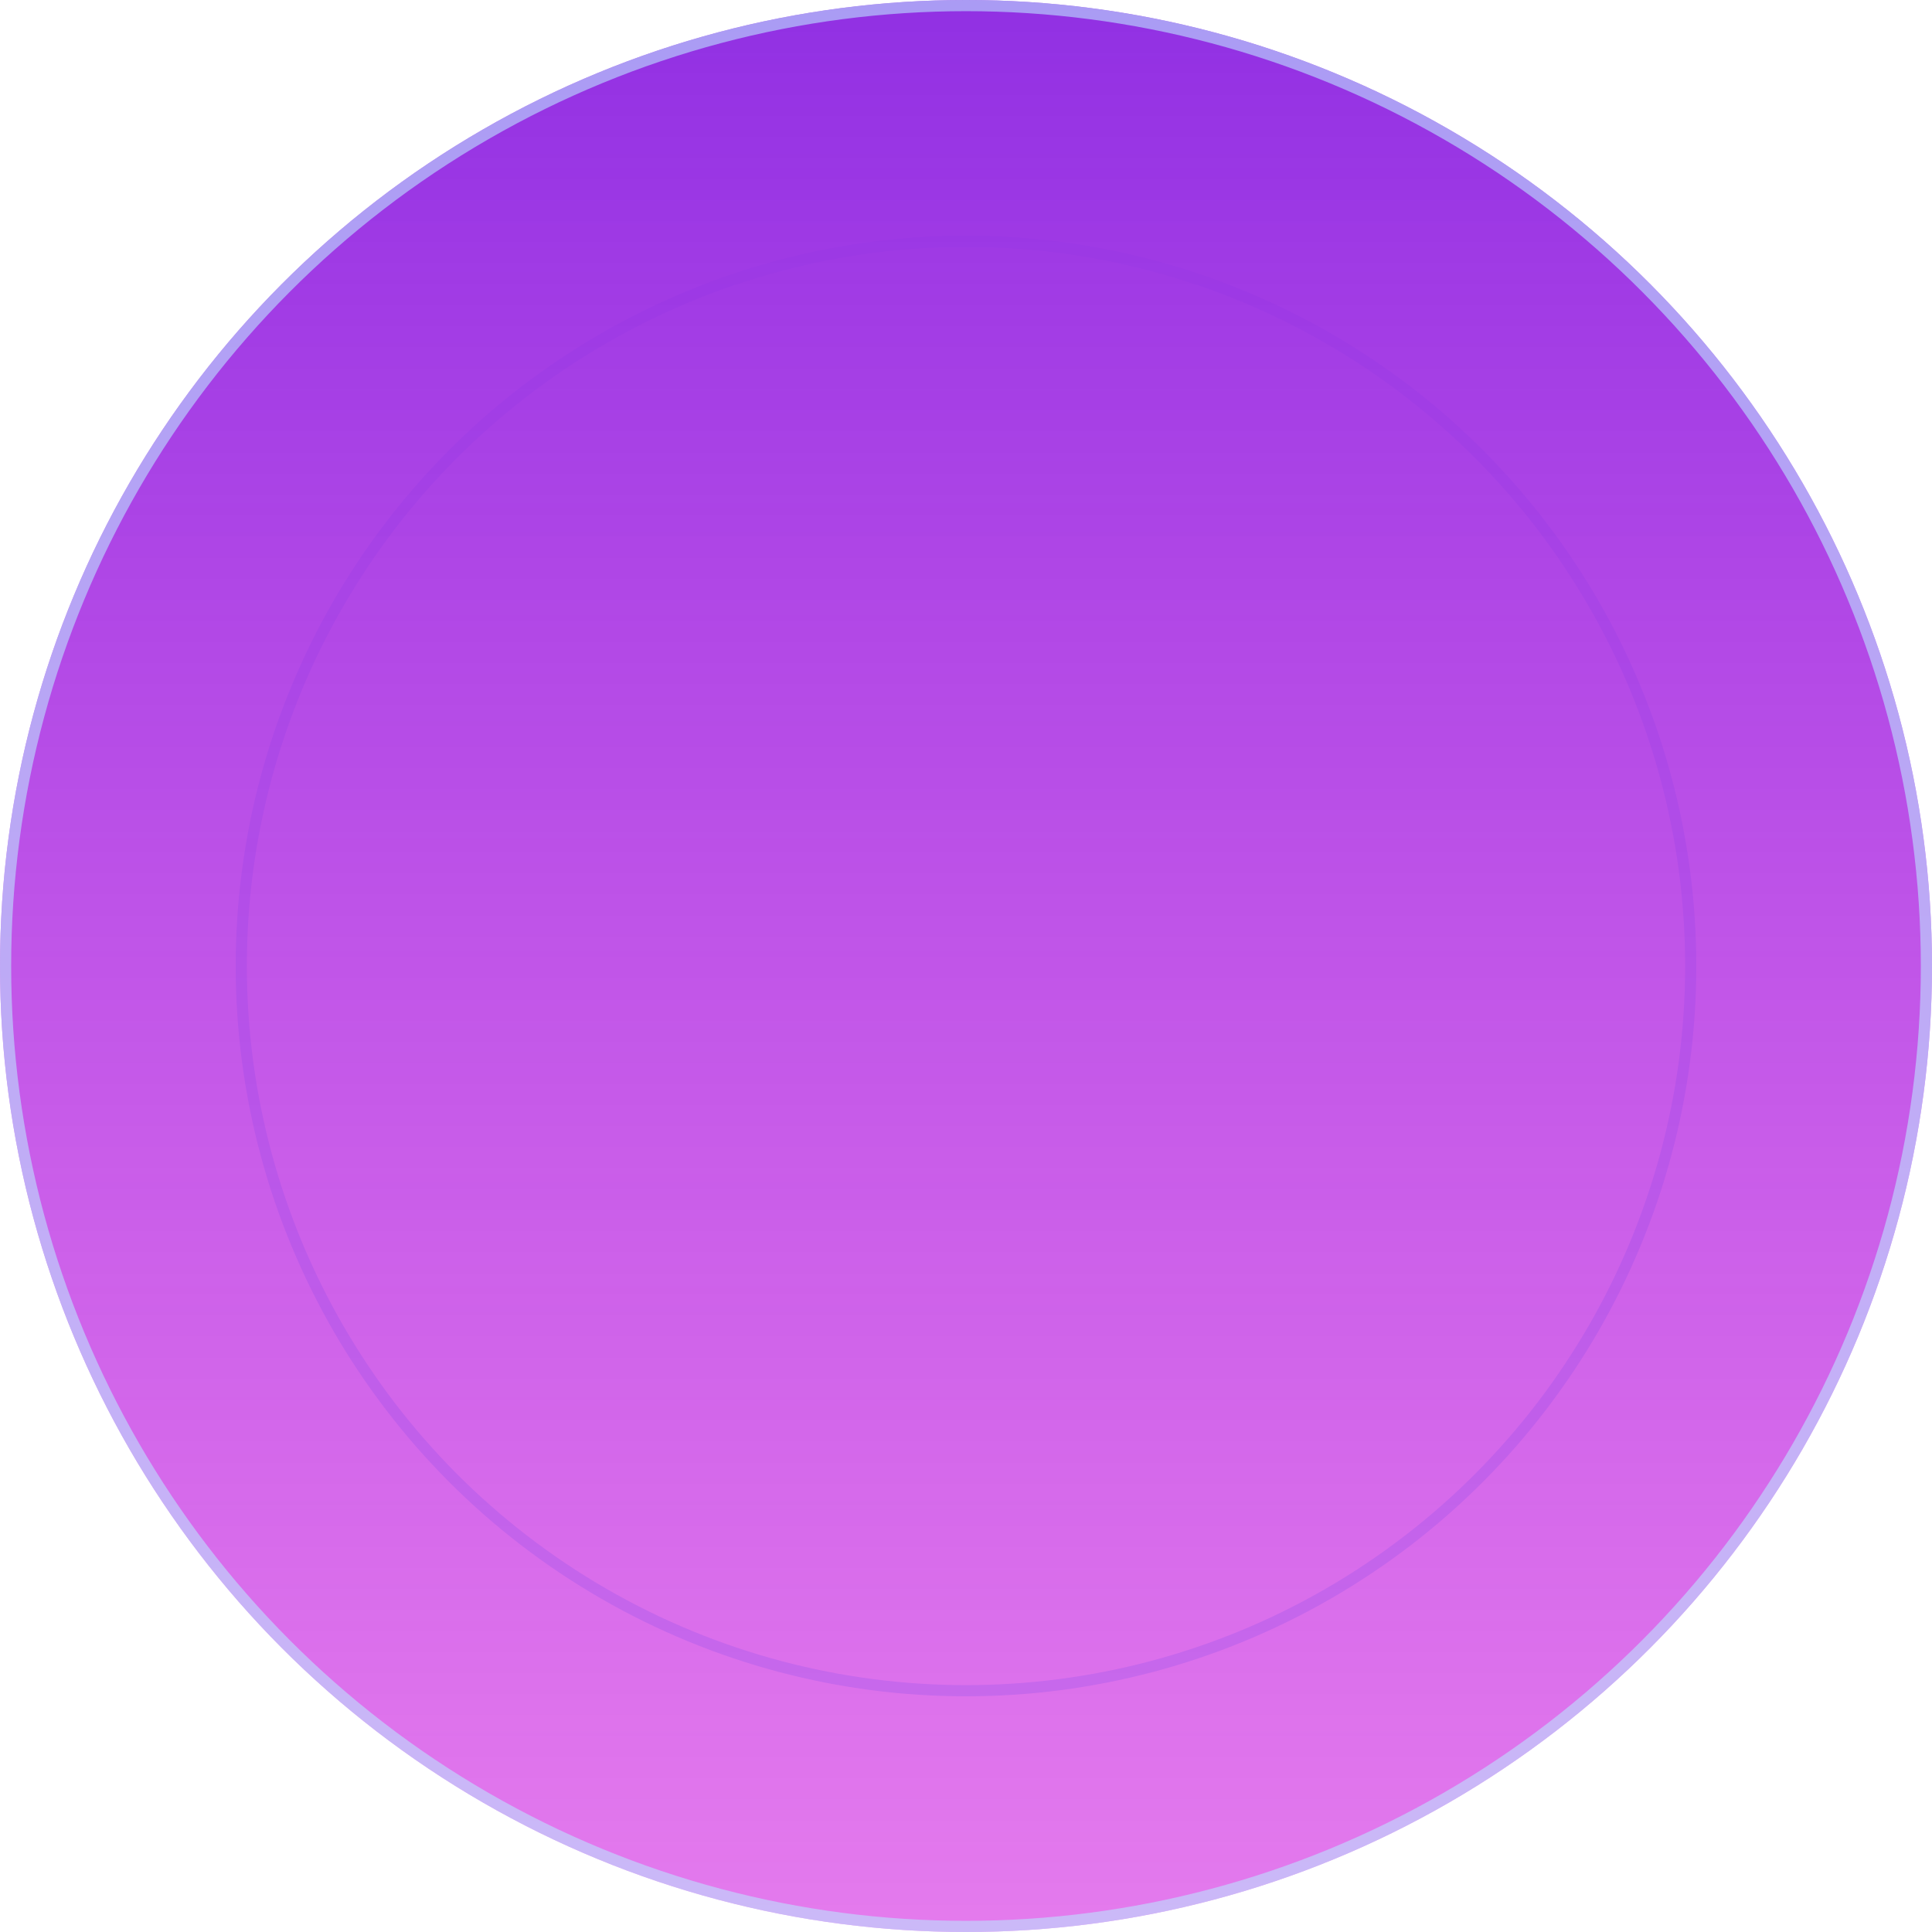 <svg width="346" height="346" viewBox="0 0 346 346" fill="none" xmlns="http://www.w3.org/2000/svg">
<circle cx="173" cy="173" r="129.79" stroke="#BBE2FF" stroke-width="2"/>
<circle cx="173" cy="173" r="173" fill="url(#paint0_linear_232_5)"/>
<circle cx="173" cy="173" r="172" stroke="#BBE2FF" stroke-opacity="0.6" stroke-width="2"/>
<defs>
<linearGradient id="paint0_linear_232_5" x1="173" y1="0" x2="173" y2="346" gradientUnits="userSpaceOnUse">
<stop stop-color="#9130E3"/>
<stop offset="1" stop-color="#D530E3" stop-opacity="0.64"/>
</linearGradient>
</defs>
</svg>
